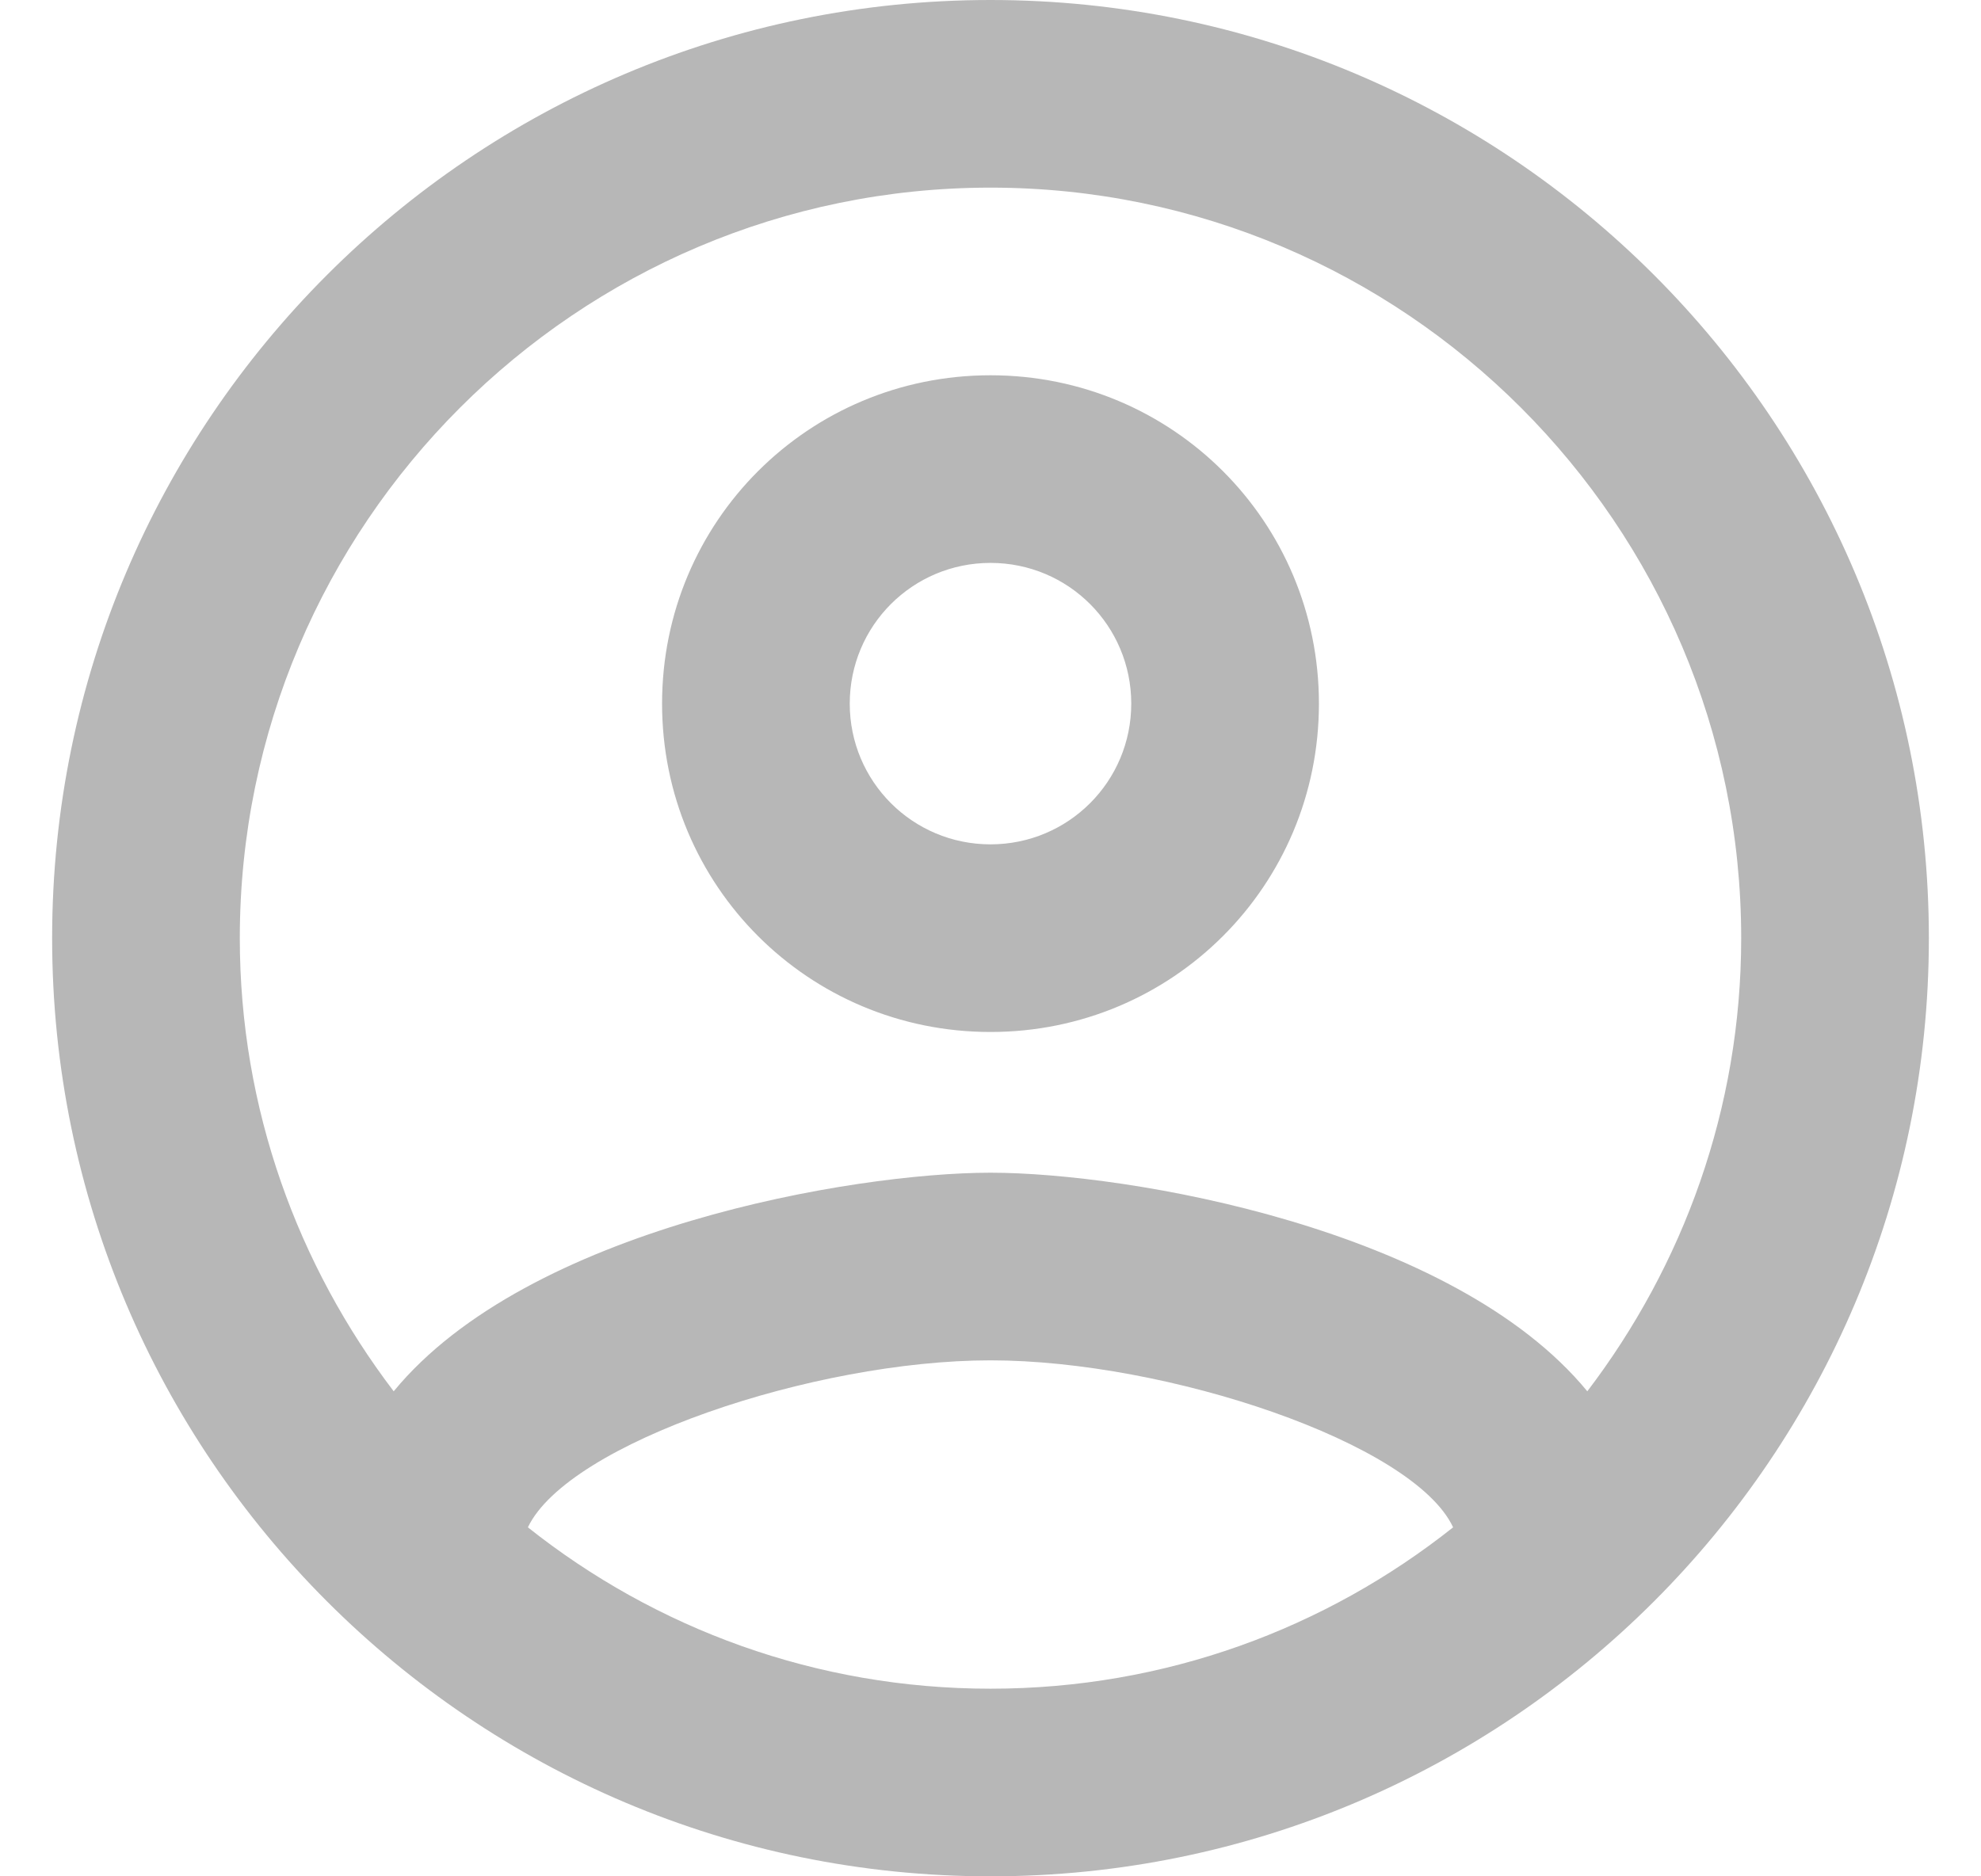 <svg width="19" height="18" viewBox="0 0 19 18" fill="none" xmlns="http://www.w3.org/2000/svg">
<path d="M9.5 0C4.532 0 0.5 4.032 0.5 9C0.5 13.968 4.532 18 9.5 18C14.468 18 18.5 13.968 18.5 9C18.5 4.032 14.468 0 9.5 0ZM5.063 14.652C5.45 13.842 7.808 13.05 9.5 13.05C11.192 13.05 13.559 13.842 13.937 14.652C12.713 15.624 11.174 16.2 9.5 16.2C7.826 16.2 6.287 15.624 5.063 14.652ZM15.224 13.347C13.937 11.781 10.814 11.25 9.5 11.25C8.186 11.25 5.063 11.781 3.776 13.347C2.858 12.141 2.3 10.638 2.3 9C2.3 5.031 5.531 1.8 9.5 1.8C13.469 1.8 16.7 5.031 16.7 9C16.7 10.638 16.142 12.141 15.224 13.347ZM9.5 3.6C7.754 3.6 6.35 5.004 6.35 6.75C6.35 8.496 7.754 9.9 9.5 9.9C11.246 9.9 12.65 8.496 12.65 6.75C12.65 5.004 11.246 3.6 9.5 3.6ZM9.5 8.1C8.753 8.1 8.15 7.497 8.15 6.75C8.15 6.003 8.753 5.4 9.5 5.4C10.247 5.4 10.85 6.003 10.85 6.75C10.85 7.497 10.247 8.1 9.5 8.1Z" fill="#B7B7B7"/>
</svg>
